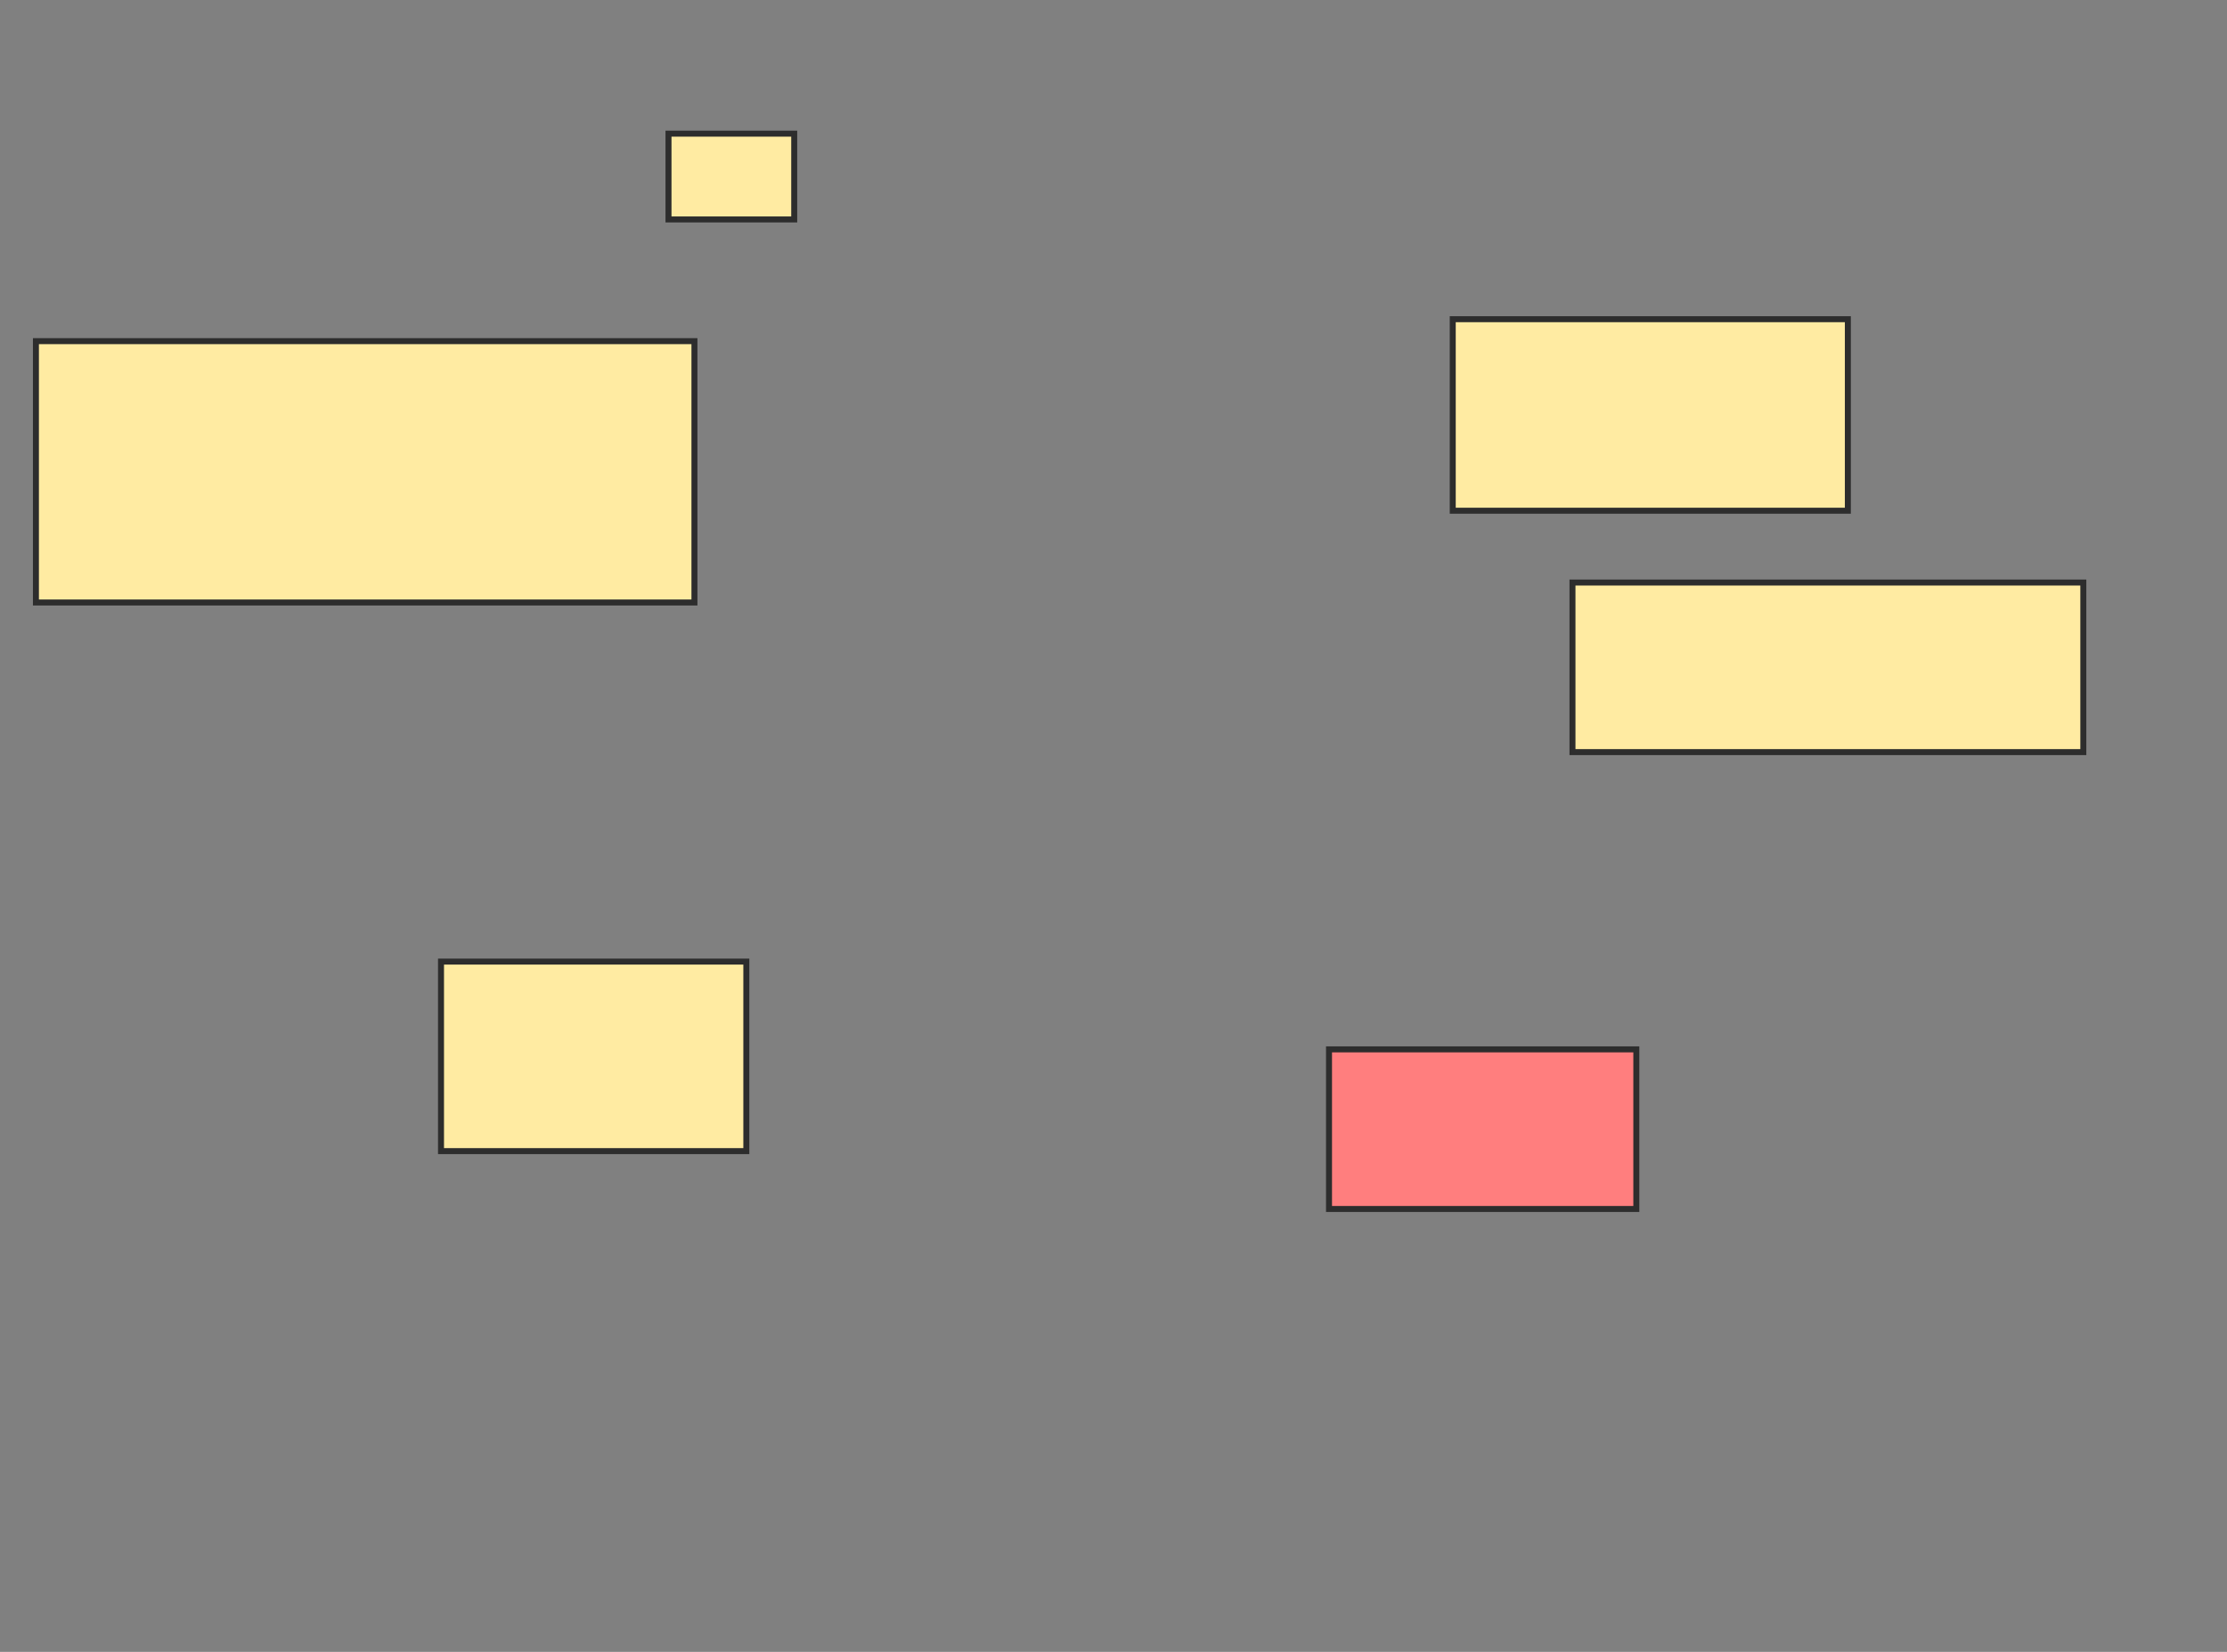 <svg xmlns="http://www.w3.org/2000/svg" width="372" height="276">
 <rect width="100%" height="100%" fill="#808080" stroke="none"/>
 <!-- Created with Image Occlusion Enhanced -->
 <g>
  <title>Labels</title>
 </g>
 <g>
  <title>Masks</title>
  <rect id="8c783684da6f4aef83962ca2da9e5195-ao-1" height="14.333" width="21" y="22.333" x="111.667" stroke-linecap="null" stroke-linejoin="null" stroke-dasharray="null" stroke="#2D2D2D" fill="#FFEBA2"/>
  <rect id="8c783684da6f4aef83962ca2da9e5195-ao-2" height="43.667" width="110" y="57" x="6" stroke-linecap="null" stroke-linejoin="null" stroke-dasharray="null" stroke="#2D2D2D" fill="#FFEBA2"/>
  <rect id="8c783684da6f4aef83962ca2da9e5195-ao-3" height="31.667" width="51" y="160.667" x="73.667" stroke-linecap="null" stroke-linejoin="null" stroke-dasharray="null" stroke="#2D2D2D" fill="#FFEBA2"/>
  <rect id="8c783684da6f4aef83962ca2da9e5195-ao-4" height="26.667" width="51.333" y="175.333" x="222" stroke-linecap="null" stroke-linejoin="null" stroke-dasharray="null" stroke="#2D2D2D" fill="#FF7E7E" class="qshape"/>
  <rect id="8c783684da6f4aef83962ca2da9e5195-ao-5" height="28.333" width="85.333" y="97.333" x="262.667" stroke-linecap="null" stroke-linejoin="null" stroke-dasharray="null" stroke="#2D2D2D" fill="#FFEBA2"/>
  <rect id="8c783684da6f4aef83962ca2da9e5195-ao-6" height="32" width="66" y="53.333" x="242.667" stroke-linecap="null" stroke-linejoin="null" stroke-dasharray="null" stroke="#2D2D2D" fill="#FFEBA2"/>
 </g>
</svg>
